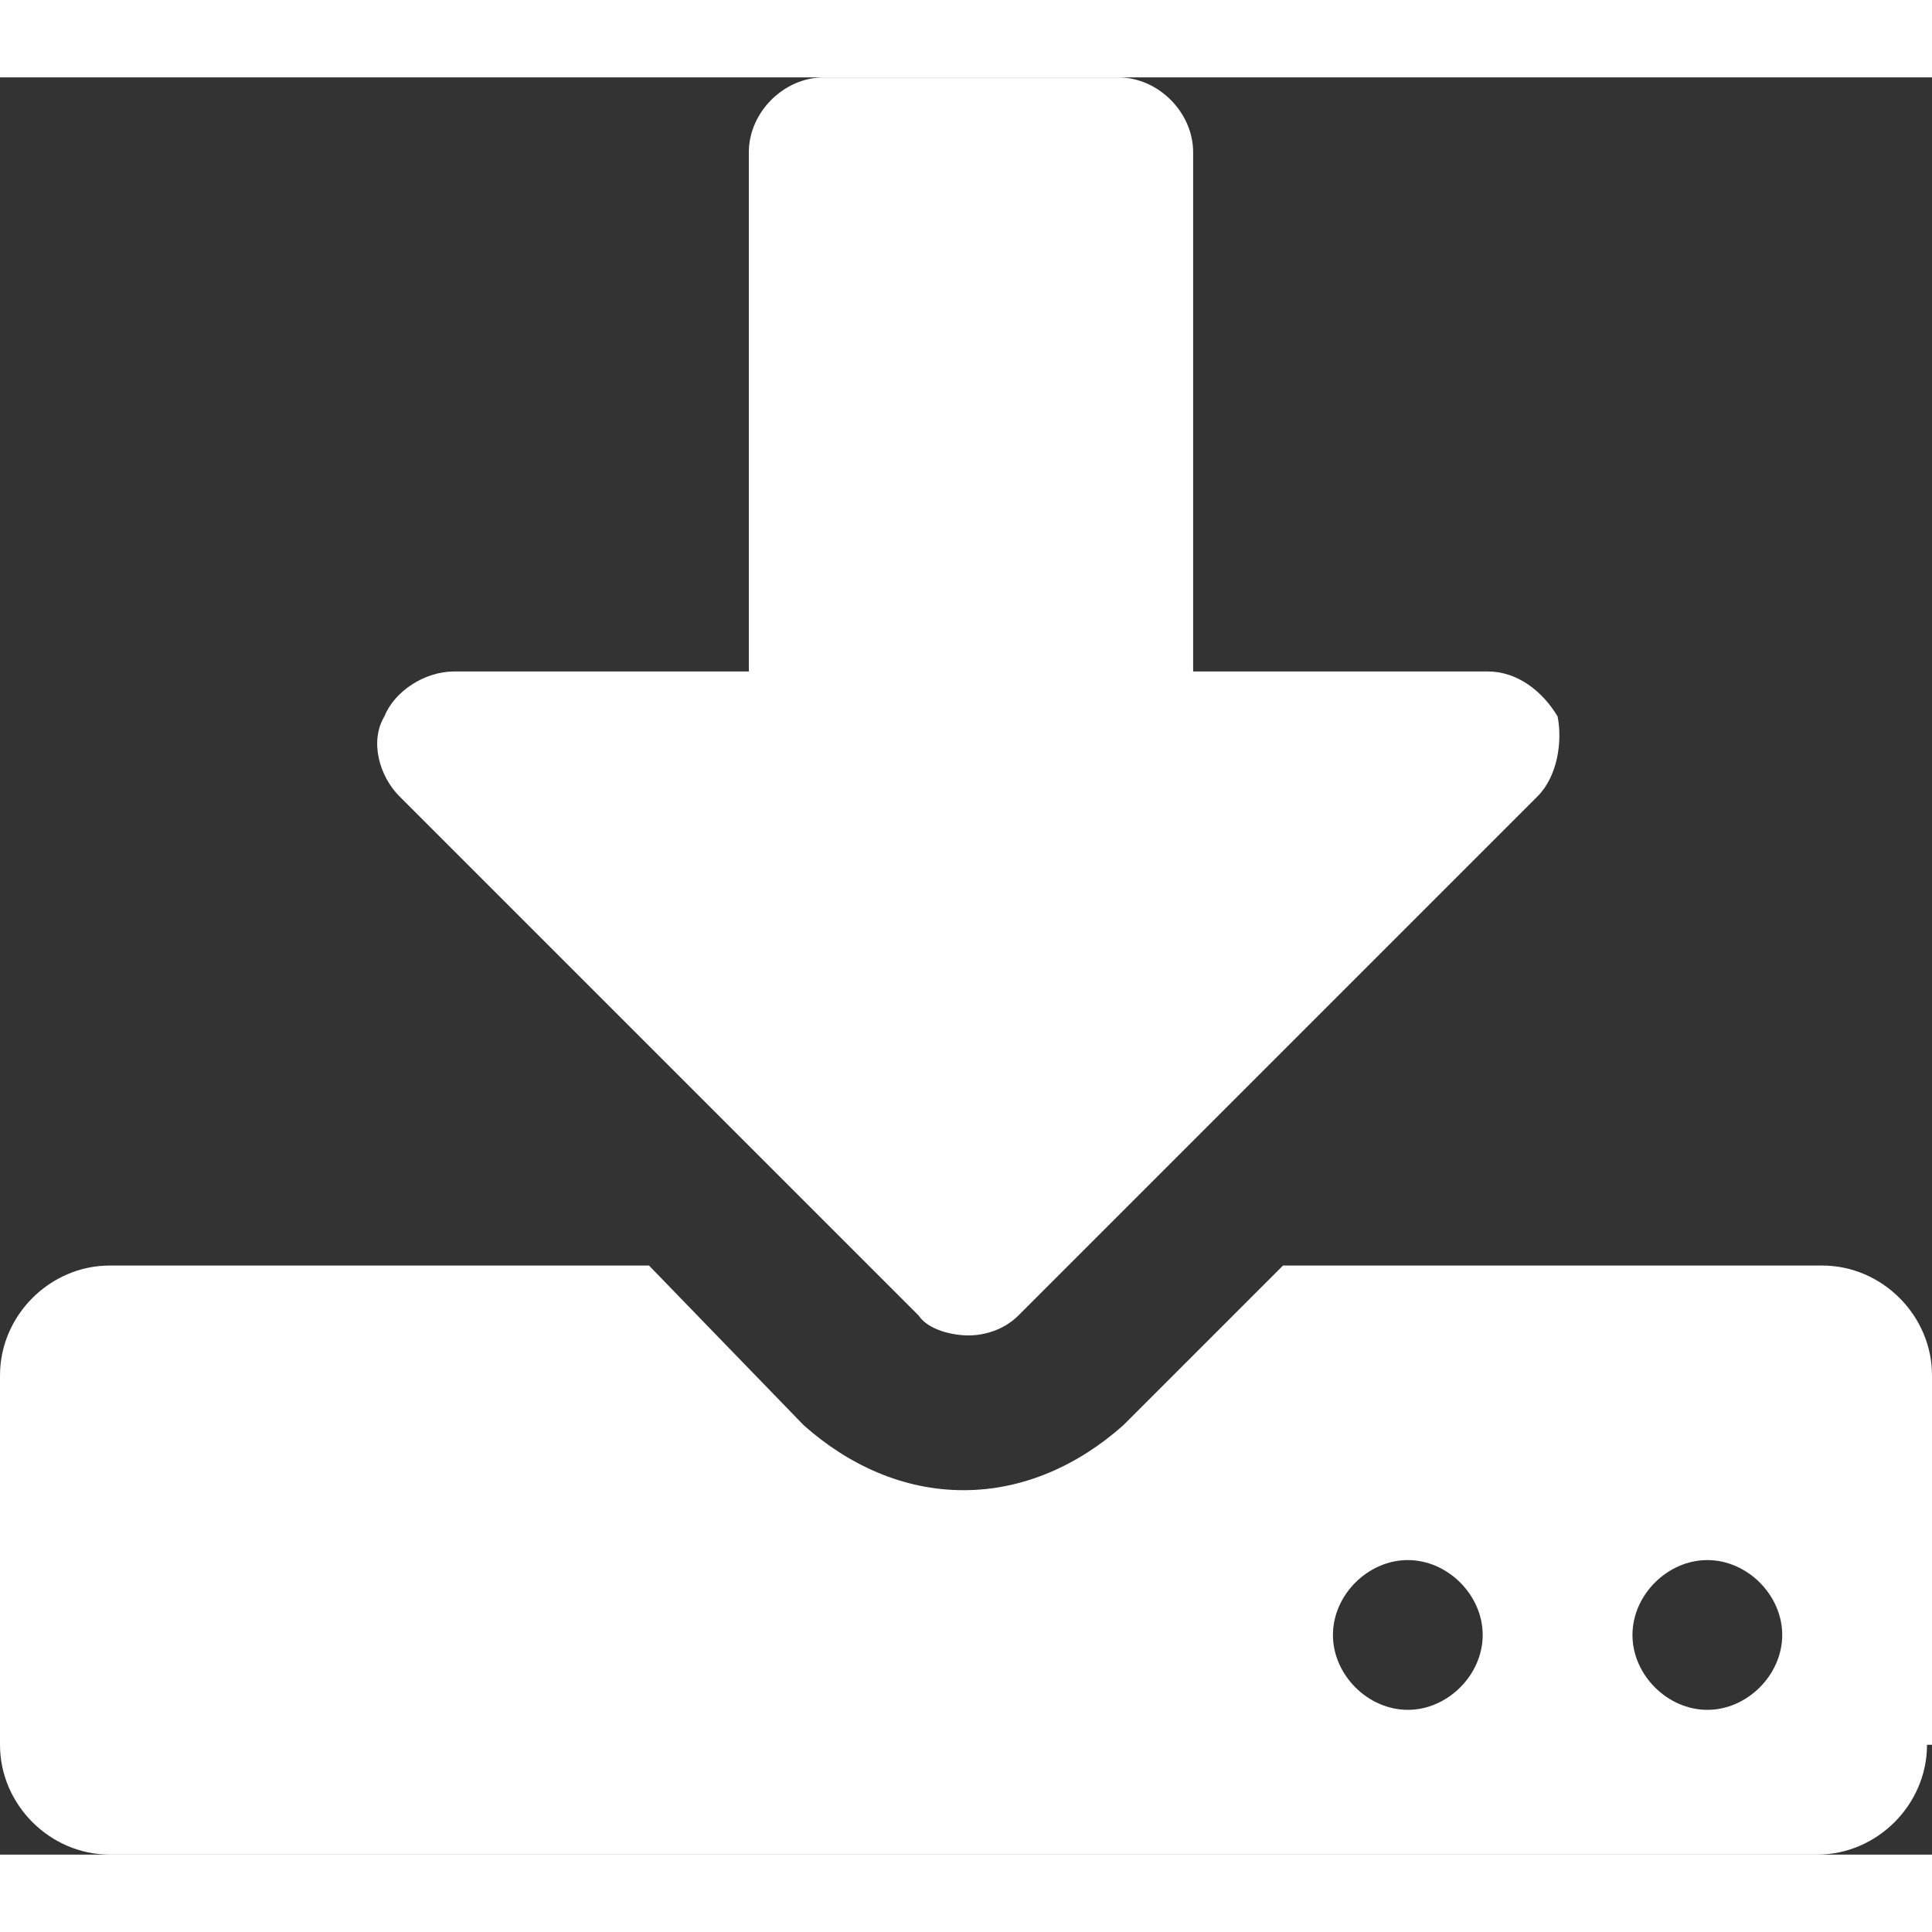 <?xml version="1.0" encoding="utf-8"?>
<!-- Generator: Adobe Illustrator 19.0.0, SVG Export Plug-In . SVG Version: 6.00 Build 0)  -->
<svg version="1.1" id="Capa_1" xmlns="http://www.w3.org/2000/svg" xmlns:xlink="http://www.w3.org/1999/xlink" x="0px" y="0px"
	 width="14" height="14" viewBox="354.4 307 38.7 35.6" style="enable-background:new 354.4 307 38.7 35.6;" xml:space="preserve">
<rect x="354.4" y="307" width="38.7" height="35.6" fill="#333333" stroke="none"/>
<g id="XMLID_2_">
	<path id="XMLID_3_" style="fill:#FFFFFF;" d="M393,340.4c0,1.2-1,2.2-2.2,2.2h-34.2c-1.2,0-2.2-1-2.2-2.2V333c0-1.2,1-2.2,2.2-2.2h10.8l3.1,3.2
		c0.9,0.8,2,1.3,3.2,1.3s2.3-0.5,3.2-1.3l3.2-3.2h10.8c1.2,0,2.2,1,2.2,2.2v7.4H393z M385.2,321.4l-10.4,10.4
		c-0.3,0.3-0.7,0.4-1,0.4s-0.8-0.1-1-0.4l-10.4-10.4c-0.4-0.4-0.6-1.1-0.3-1.6c0.2-0.5,0.8-0.9,1.4-0.9h5.9v-10.4
		c0-0.8,0.7-1.5,1.5-1.5h5.9c0.8,0,1.5,0.7,1.5,1.5v10.4h5.9c0.6,0,1.1,0.4,1.4,0.9C385.7,320.3,385.6,321,385.2,321.4z
		 M382.6,336.7c-0.8,0-1.5,0.7-1.5,1.5s0.7,1.5,1.5,1.5s1.5-0.7,1.5-1.5S383.4,336.7,382.6,336.7z M388.6,336.7
		c-0.8,0-1.5,0.7-1.5,1.5s0.7,1.5,1.5,1.5s1.5-0.7,1.5-1.5S389.4,336.7,388.6,336.7z"/>
</g>
</svg>
